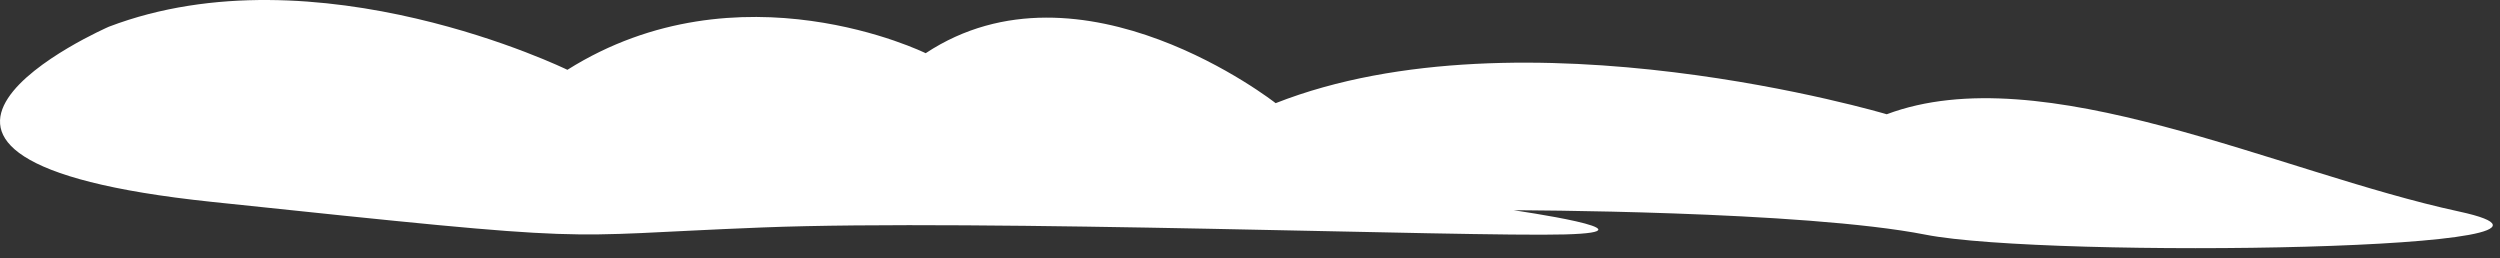 <svg width="213" height="22" viewBox="0 0 213 22" fill="none" xmlns="http://www.w3.org/2000/svg">
<rect x="0" y="0" width="213" height="22" fill="#333333" stroke="none"/>
<path d="M9.275 2.276C9.275 2.276 -16.559 13.554 18.004 17.195C52.566 20.837 46.376 20.108 64.937 19.38C83.488 18.652 124.969 20.202 133.334 19.973C141.699 19.744 128.954 17.913 128.954 17.913C128.954 17.913 153.643 17.944 164.057 19.994C174.472 22.044 224.87 21.336 209.492 18.017C194.115 14.698 174.004 4.762 160.749 9.735C160.749 9.735 129.755 0.507 108.686 8.789C108.686 8.789 92.123 -4.227 78.868 4.533C78.868 4.533 63.012 -3.28 48.342 5.948C48.342 5.948 27.003 -4.477 9.275 2.276Z" fill="white"/>
</svg>
